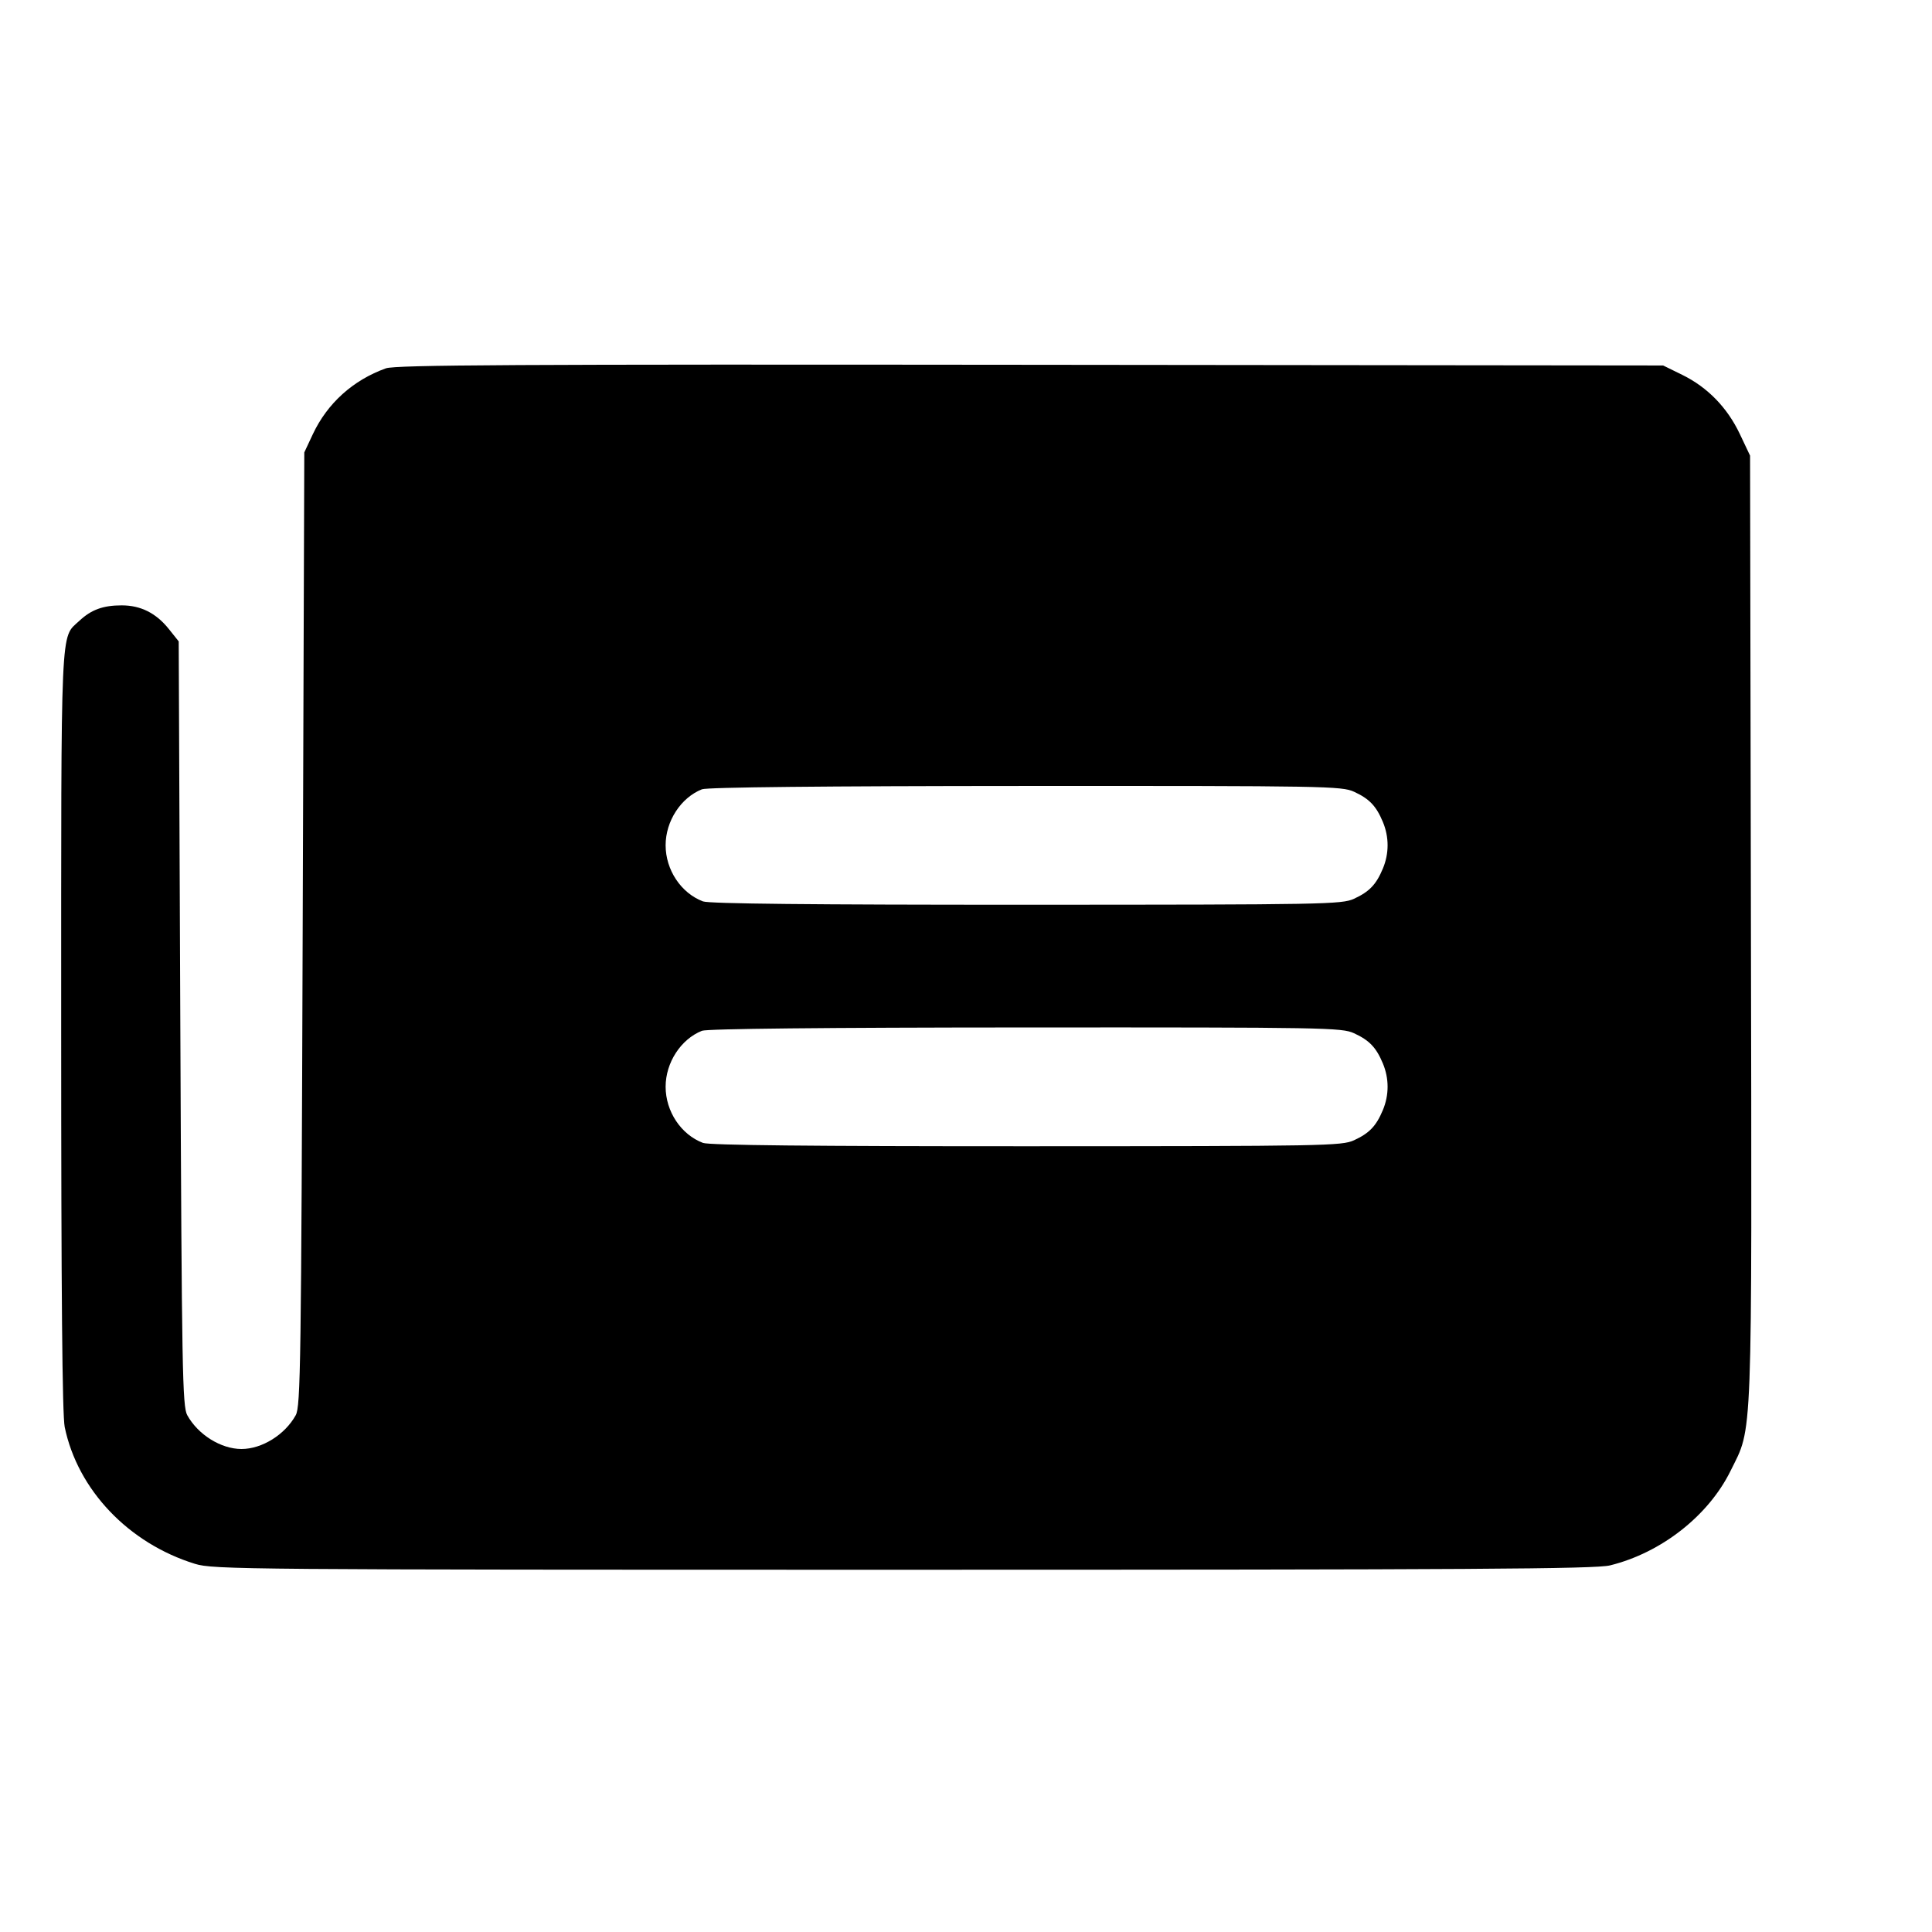 <svg fill="currentColor" viewBox="0 0 256 256" xmlns="http://www.w3.org/2000/svg"><path d="M51.134 48.806 C 46.777 50.367,43.371 53.441,41.444 57.549 L 40.320 59.947 40.107 123.093 C 39.912 180.804,39.833 186.350,39.187 187.520 C 37.763 190.102,34.718 192.000,32.000 192.000 C 29.282 192.000,26.237 190.102,24.813 187.520 C 24.170 186.355,24.087 181.672,23.893 135.613 L 23.680 84.986 22.370 83.346 C 20.687 81.240,18.645 80.215,16.134 80.214 C 13.658 80.213,12.094 80.784,10.507 82.267 C 7.979 84.632,8.107 81.740,8.107 136.499 C 8.107 171.366,8.251 187.533,8.575 189.099 C 10.298 197.423,17.044 204.504,25.836 207.217 C 28.264 207.966,32.309 208.000,119.680 208.000 C 195.001 208.000,211.398 207.899,213.333 207.423 C 220.125 205.752,226.378 200.848,229.308 194.897 C 232.267 188.884,232.133 192.459,232.007 122.981 L 231.893 60.373 230.539 57.514 C 228.878 54.008,226.260 51.317,222.910 49.672 L 220.373 48.427 136.533 48.337 C 68.323 48.264,52.403 48.352,51.134 48.806 M179.413 104.909 C 181.443 105.841,182.353 106.793,183.237 108.909 C 184.072 110.907,184.072 113.093,183.237 115.091 C 182.353 117.207,181.443 118.159,179.413 119.091 C 177.795 119.834,175.557 119.875,136.028 119.884 C 107.595 119.890,93.967 119.749,93.148 119.440 C 90.242 118.342,88.198 115.270,88.198 112.000 C 88.198 108.802,90.214 105.698,93.013 104.585 C 93.694 104.314,109.230 104.154,135.893 104.143 C 175.586 104.126,177.793 104.165,179.413 104.909 M179.413 136.909 C 181.443 137.841,182.353 138.793,183.237 140.909 C 184.072 142.907,184.072 145.093,183.237 147.091 C 182.353 149.207,181.443 150.159,179.413 151.091 C 177.795 151.834,175.557 151.875,136.028 151.884 C 107.595 151.890,93.967 151.749,93.148 151.440 C 90.242 150.342,88.198 147.270,88.198 144.000 C 88.198 140.802,90.214 137.698,93.013 136.585 C 93.694 136.314,109.230 136.154,135.893 136.143 C 175.586 136.126,177.793 136.165,179.413 136.909 " stroke="none" fill-rule="evenodd"></path></svg>